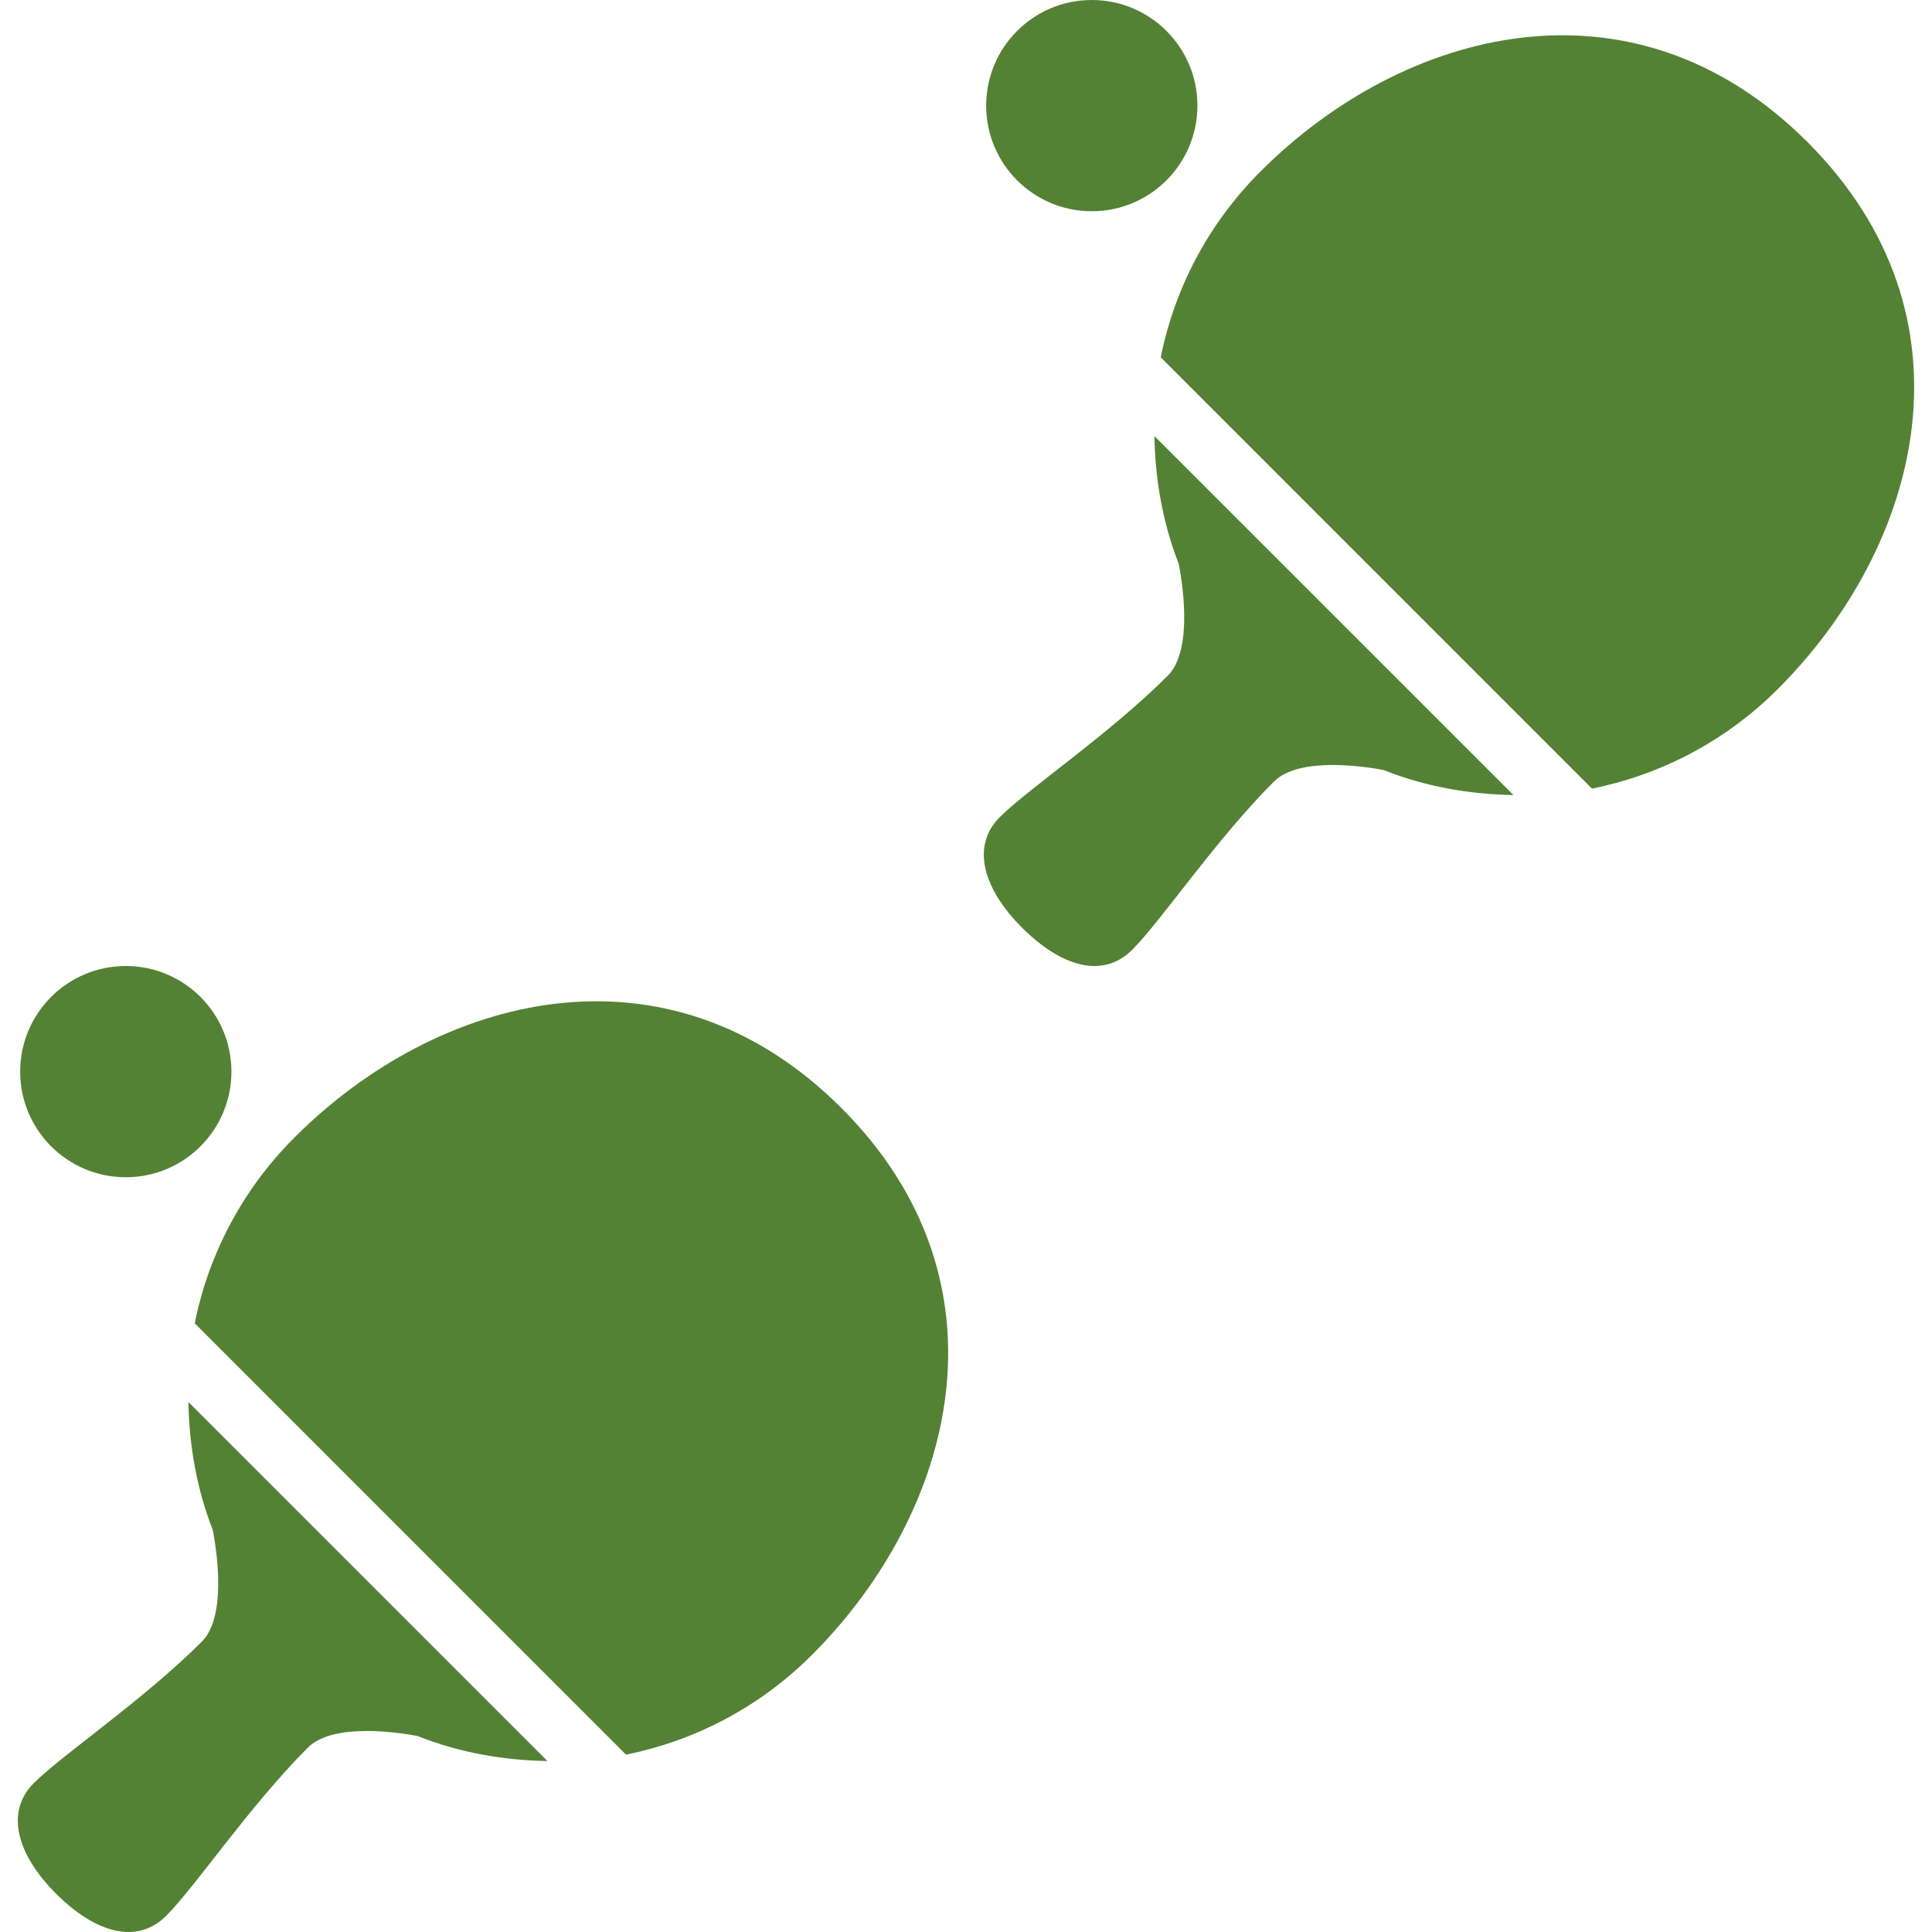 <svg width="392" height="392" xmlns="http://www.w3.org/2000/svg" xmlns:xlink="http://www.w3.org/1999/xlink" overflow="hidden"><defs><clipPath id="clip0"><rect x="444" y="164" width="392" height="392"/></clipPath><clipPath id="clip1"><rect x="444" y="360" width="196" height="196"/></clipPath><clipPath id="clip2"><rect x="444" y="360" width="196" height="196"/></clipPath><clipPath id="clip3"><rect x="444" y="360" width="196" height="196"/></clipPath><clipPath id="clip4"><rect x="640" y="164" width="196" height="196"/></clipPath><clipPath id="clip5"><rect x="640" y="164" width="196" height="196"/></clipPath><clipPath id="clip6"><rect x="640" y="164" width="196" height="196"/></clipPath></defs><g clip-path="url(#clip0)" transform="translate(-444 -164)"><g clip-path="url(#clip1)"><g clip-path="url(#clip2)"><g clip-path="url(#clip3)"><path d="M490.954 381.432C490.954 393.268 481.359 402.863 469.523 402.863 457.686 402.863 448.091 393.268 448.091 381.432 448.091 369.595 457.686 360 469.523 360 481.359 360 490.954 369.595 490.954 381.432Z" fill="#548235"/><path d="M482.231 448.477 555.074 521.312C546.107 521.167 537.154 519.598 528.705 516.23 525.315 515.59 511.677 513.381 506.474 518.584 494.566 530.492 483.686 546.751 477.728 552.709 471.778 558.659 463.329 556.183 455.344 548.198 447.352 540.206 445.059 531.59 450.834 525.815 456.609 520.039 473.05 508.985 484.966 497.069 490.421 491.606 487.587 476.506 487.153 474.373 483.899 466.061 482.383 457.276 482.231 448.477ZM614.721 388.814C579.301 353.387 532.751 365.783 503.769 394.772 493.034 405.492 486.292 418.68 483.511 432.5L571.012 520.009C584.833 517.228 598.028 510.501 608.748 499.774 637.745 470.777 650.163 424.249 614.721 388.814Z" fill="#548235"/></g></g></g><g clip-path="url(#clip4)"><g clip-path="url(#clip5)"><g clip-path="url(#clip6)"><path d="M686.954 185.432C686.954 197.268 677.359 206.863 665.523 206.863 653.687 206.863 644.091 197.268 644.091 185.432 644.091 173.595 653.687 164 665.523 164 677.359 164 686.954 173.595 686.954 185.432Z" fill="#548235"/><path d="M678.231 252.477 751.074 325.312C742.107 325.167 733.154 323.598 724.705 320.23 721.315 319.59 707.677 317.381 702.474 322.584 690.566 334.492 679.686 350.751 673.728 356.709 667.778 362.659 659.329 360.183 651.344 352.198 643.352 344.206 641.059 335.59 646.834 329.815 652.609 324.039 669.05 312.985 680.966 301.069 686.421 295.606 683.587 280.506 683.153 278.373 679.899 270.061 678.383 261.276 678.231 252.477ZM810.721 192.814C775.301 157.387 728.751 169.783 699.769 198.772 689.034 209.492 682.292 222.68 679.511 236.5L767.012 324.009C780.833 321.228 794.028 314.501 804.748 303.774 833.745 274.777 846.163 228.249 810.721 192.814Z" fill="#548235"/></g></g></g></g></svg>